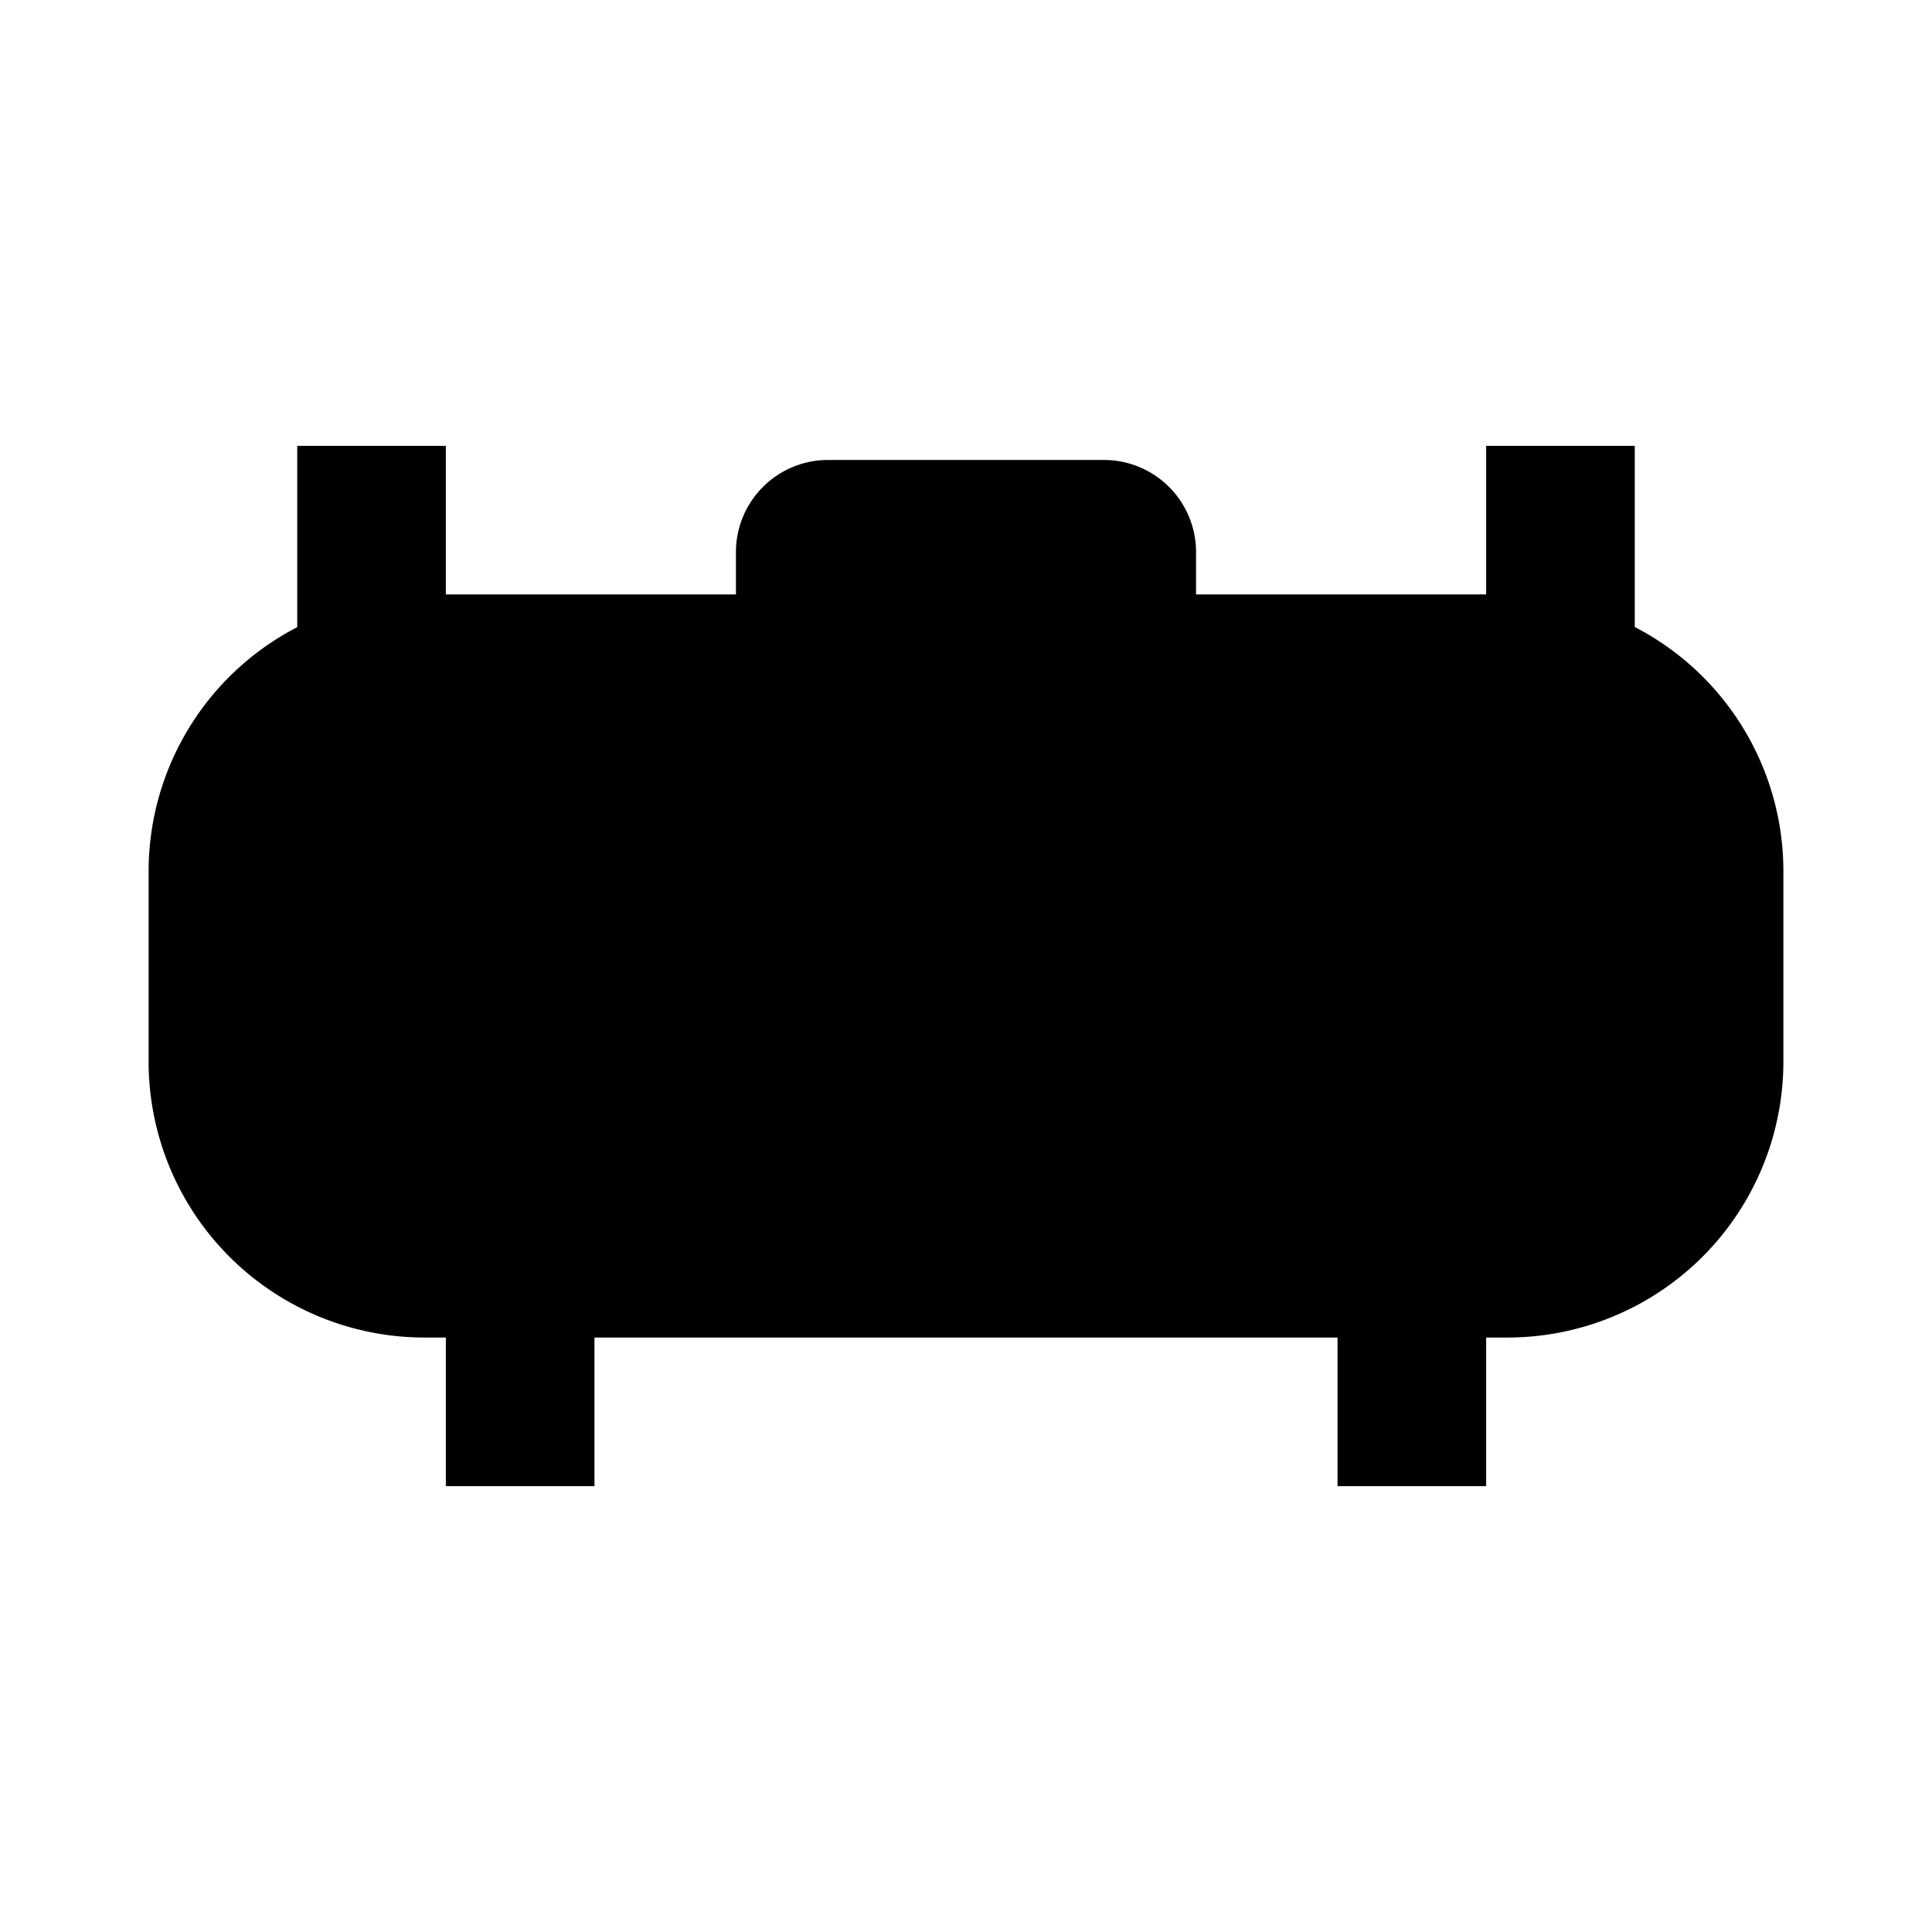 <svg id="symbols" xmlns="http://www.w3.org/2000/svg" viewBox="0 0 13 13"><path d="M12 5.857v1.286A1.857 1.857 0 0 1 10.143 9H10v1H9V9H4v1H3V9h-.143A1.857 1.857 0 0 1 1 7.143V5.857A1.85 1.85 0 0 1 2 4.22V3h1v1h1.952v-.286a.62.62 0 0 1 .62-.619h1.857a.62.62 0 0 1 .619.62V4H10V3h1v1.219a1.85 1.85 0 0 1 1 1.638z"/></svg>